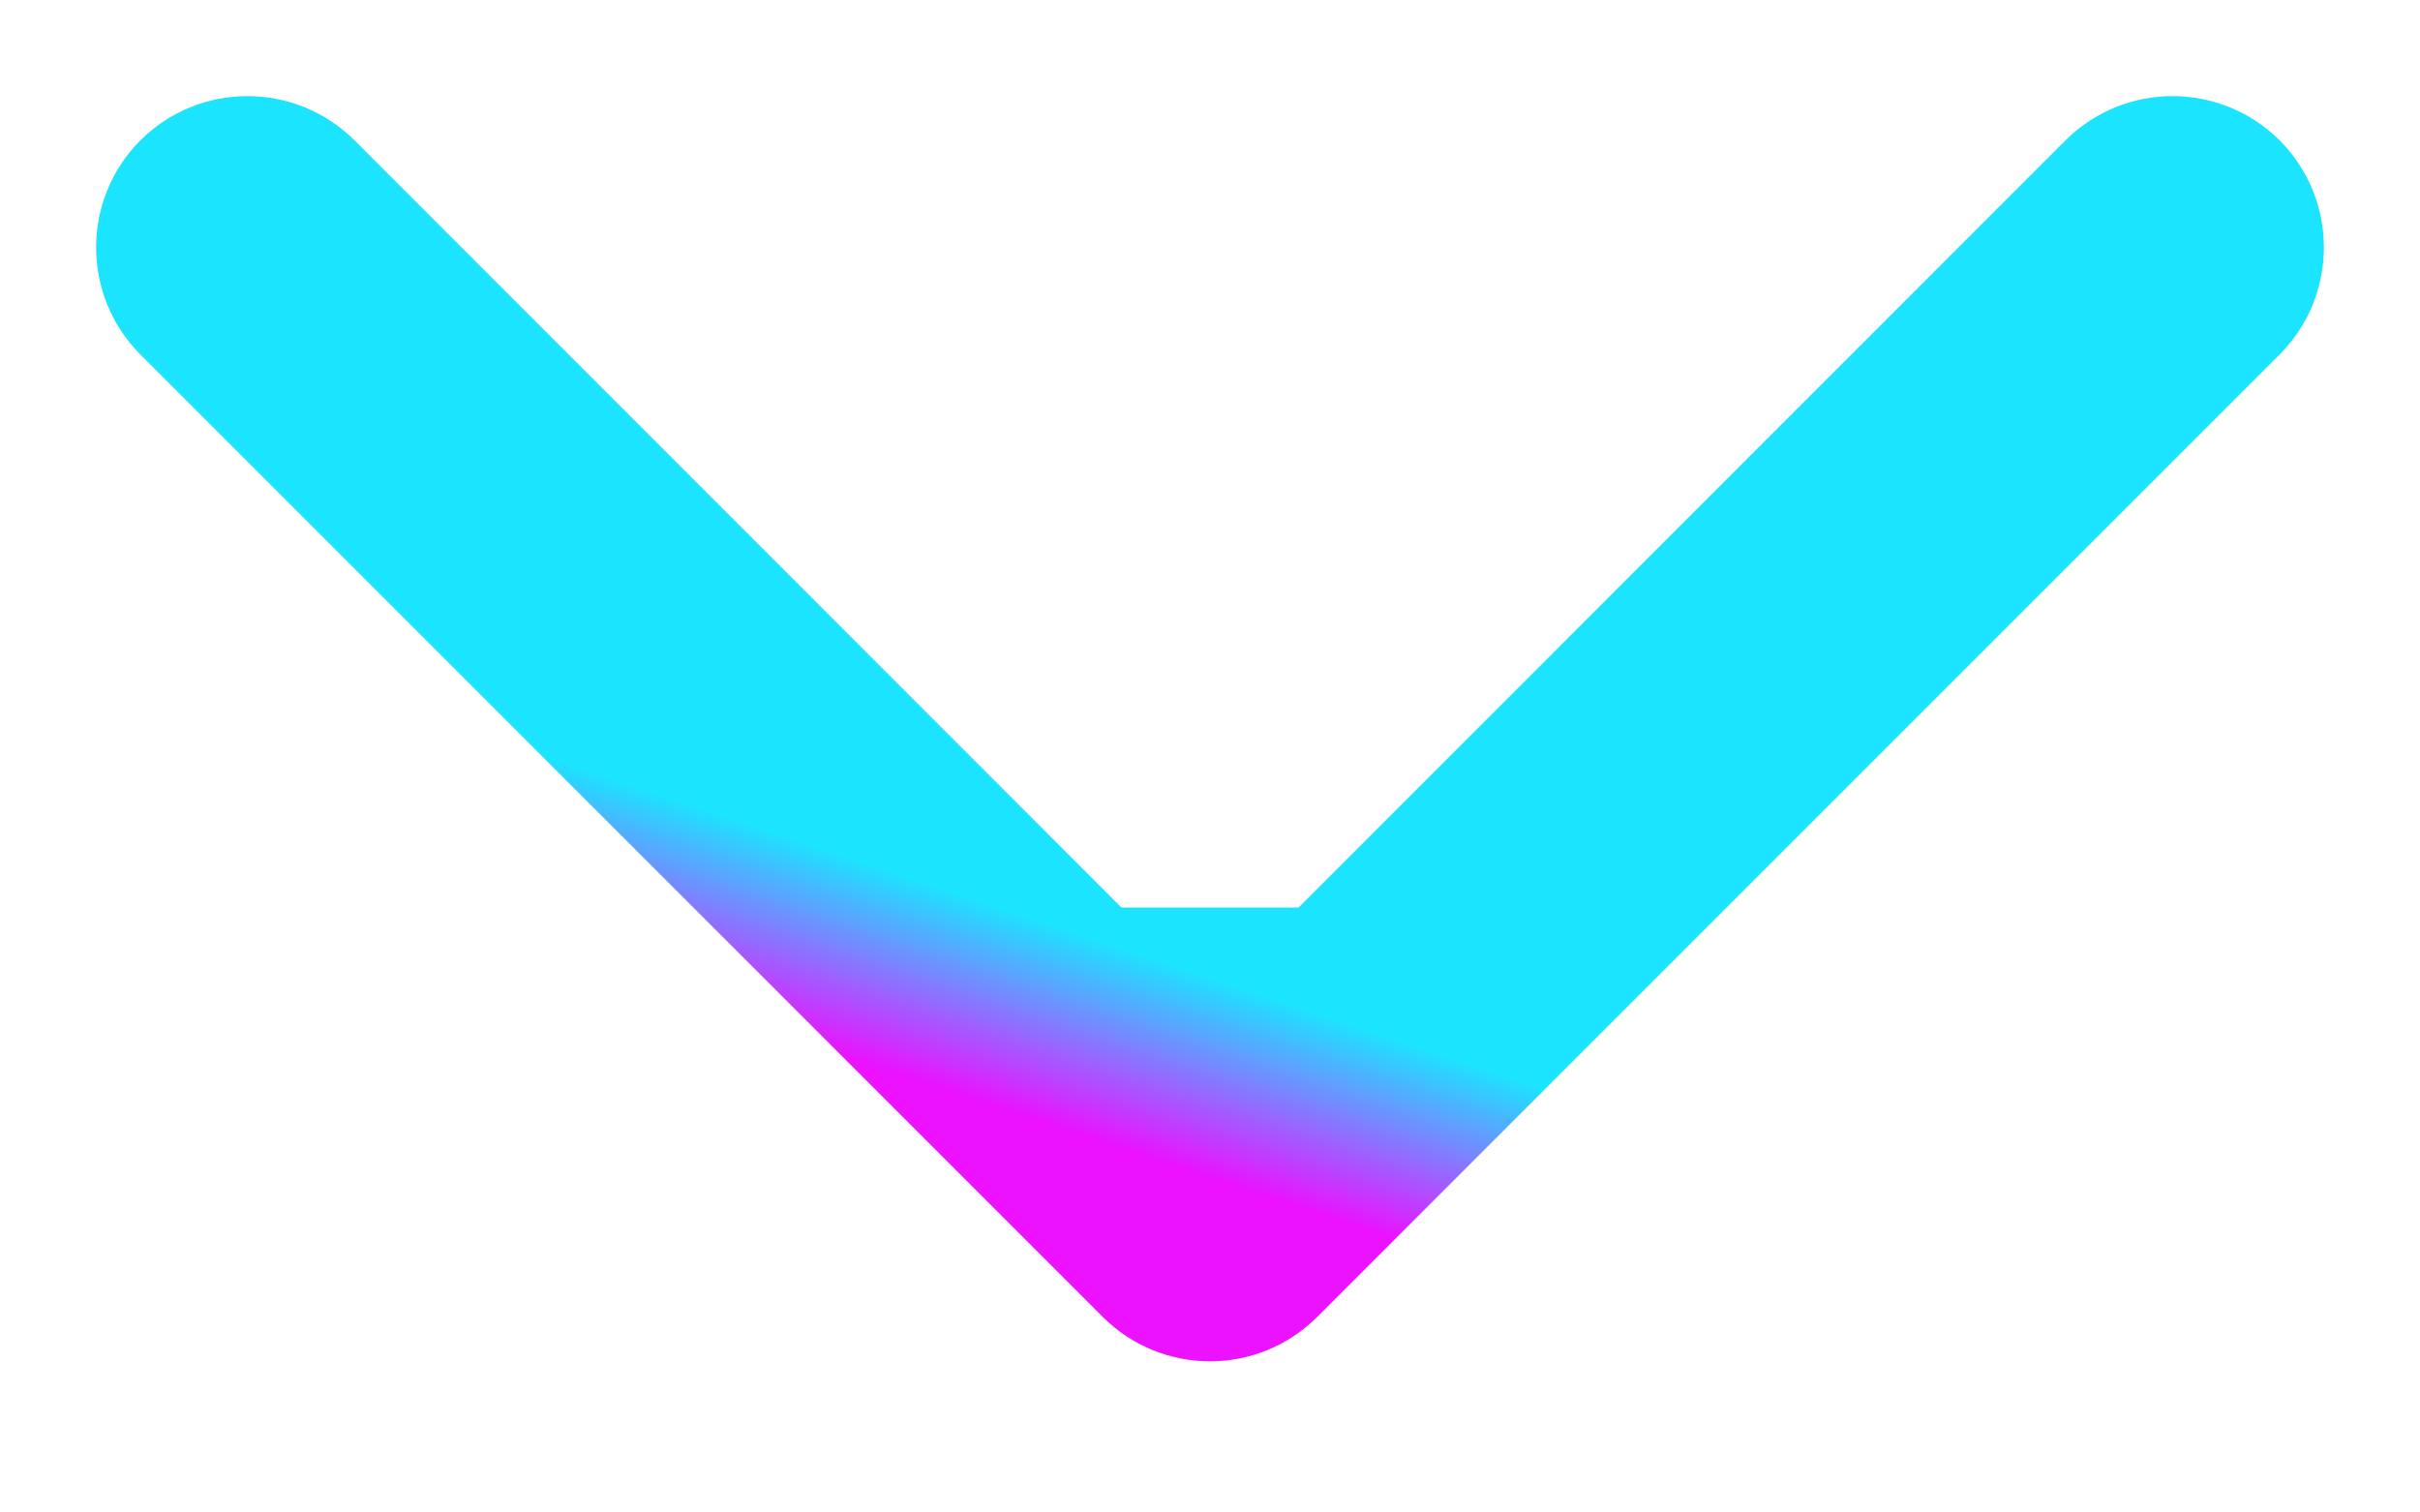 <svg width="8" height="5" viewBox="0 0 8 5" fill="none" xmlns="http://www.w3.org/2000/svg">
<path d="M3.646 4.354C3.842 4.549 4.158 4.549 4.354 4.354L7.536 1.172C7.731 0.976 7.731 0.66 7.536 0.464C7.34 0.269 7.024 0.269 6.828 0.464L4 3.293L1.172 0.464C0.976 0.269 0.66 0.269 0.464 0.464C0.269 0.66 0.269 0.976 0.464 1.172L3.646 4.354ZM3.5 3V4H4.5V3H3.5Z" fill="url(#paint0_linear_3046_793)"/>
<defs>
<linearGradient id="paint0_linear_3046_793" x1="4.303" y1="4" x2="4.503" y2="3.398" gradientUnits="userSpaceOnUse">
<stop stop-color="#EC11FF"/>
<stop offset="1" stop-color="#1BE4FF"/>
</linearGradient>
</defs>
</svg>
